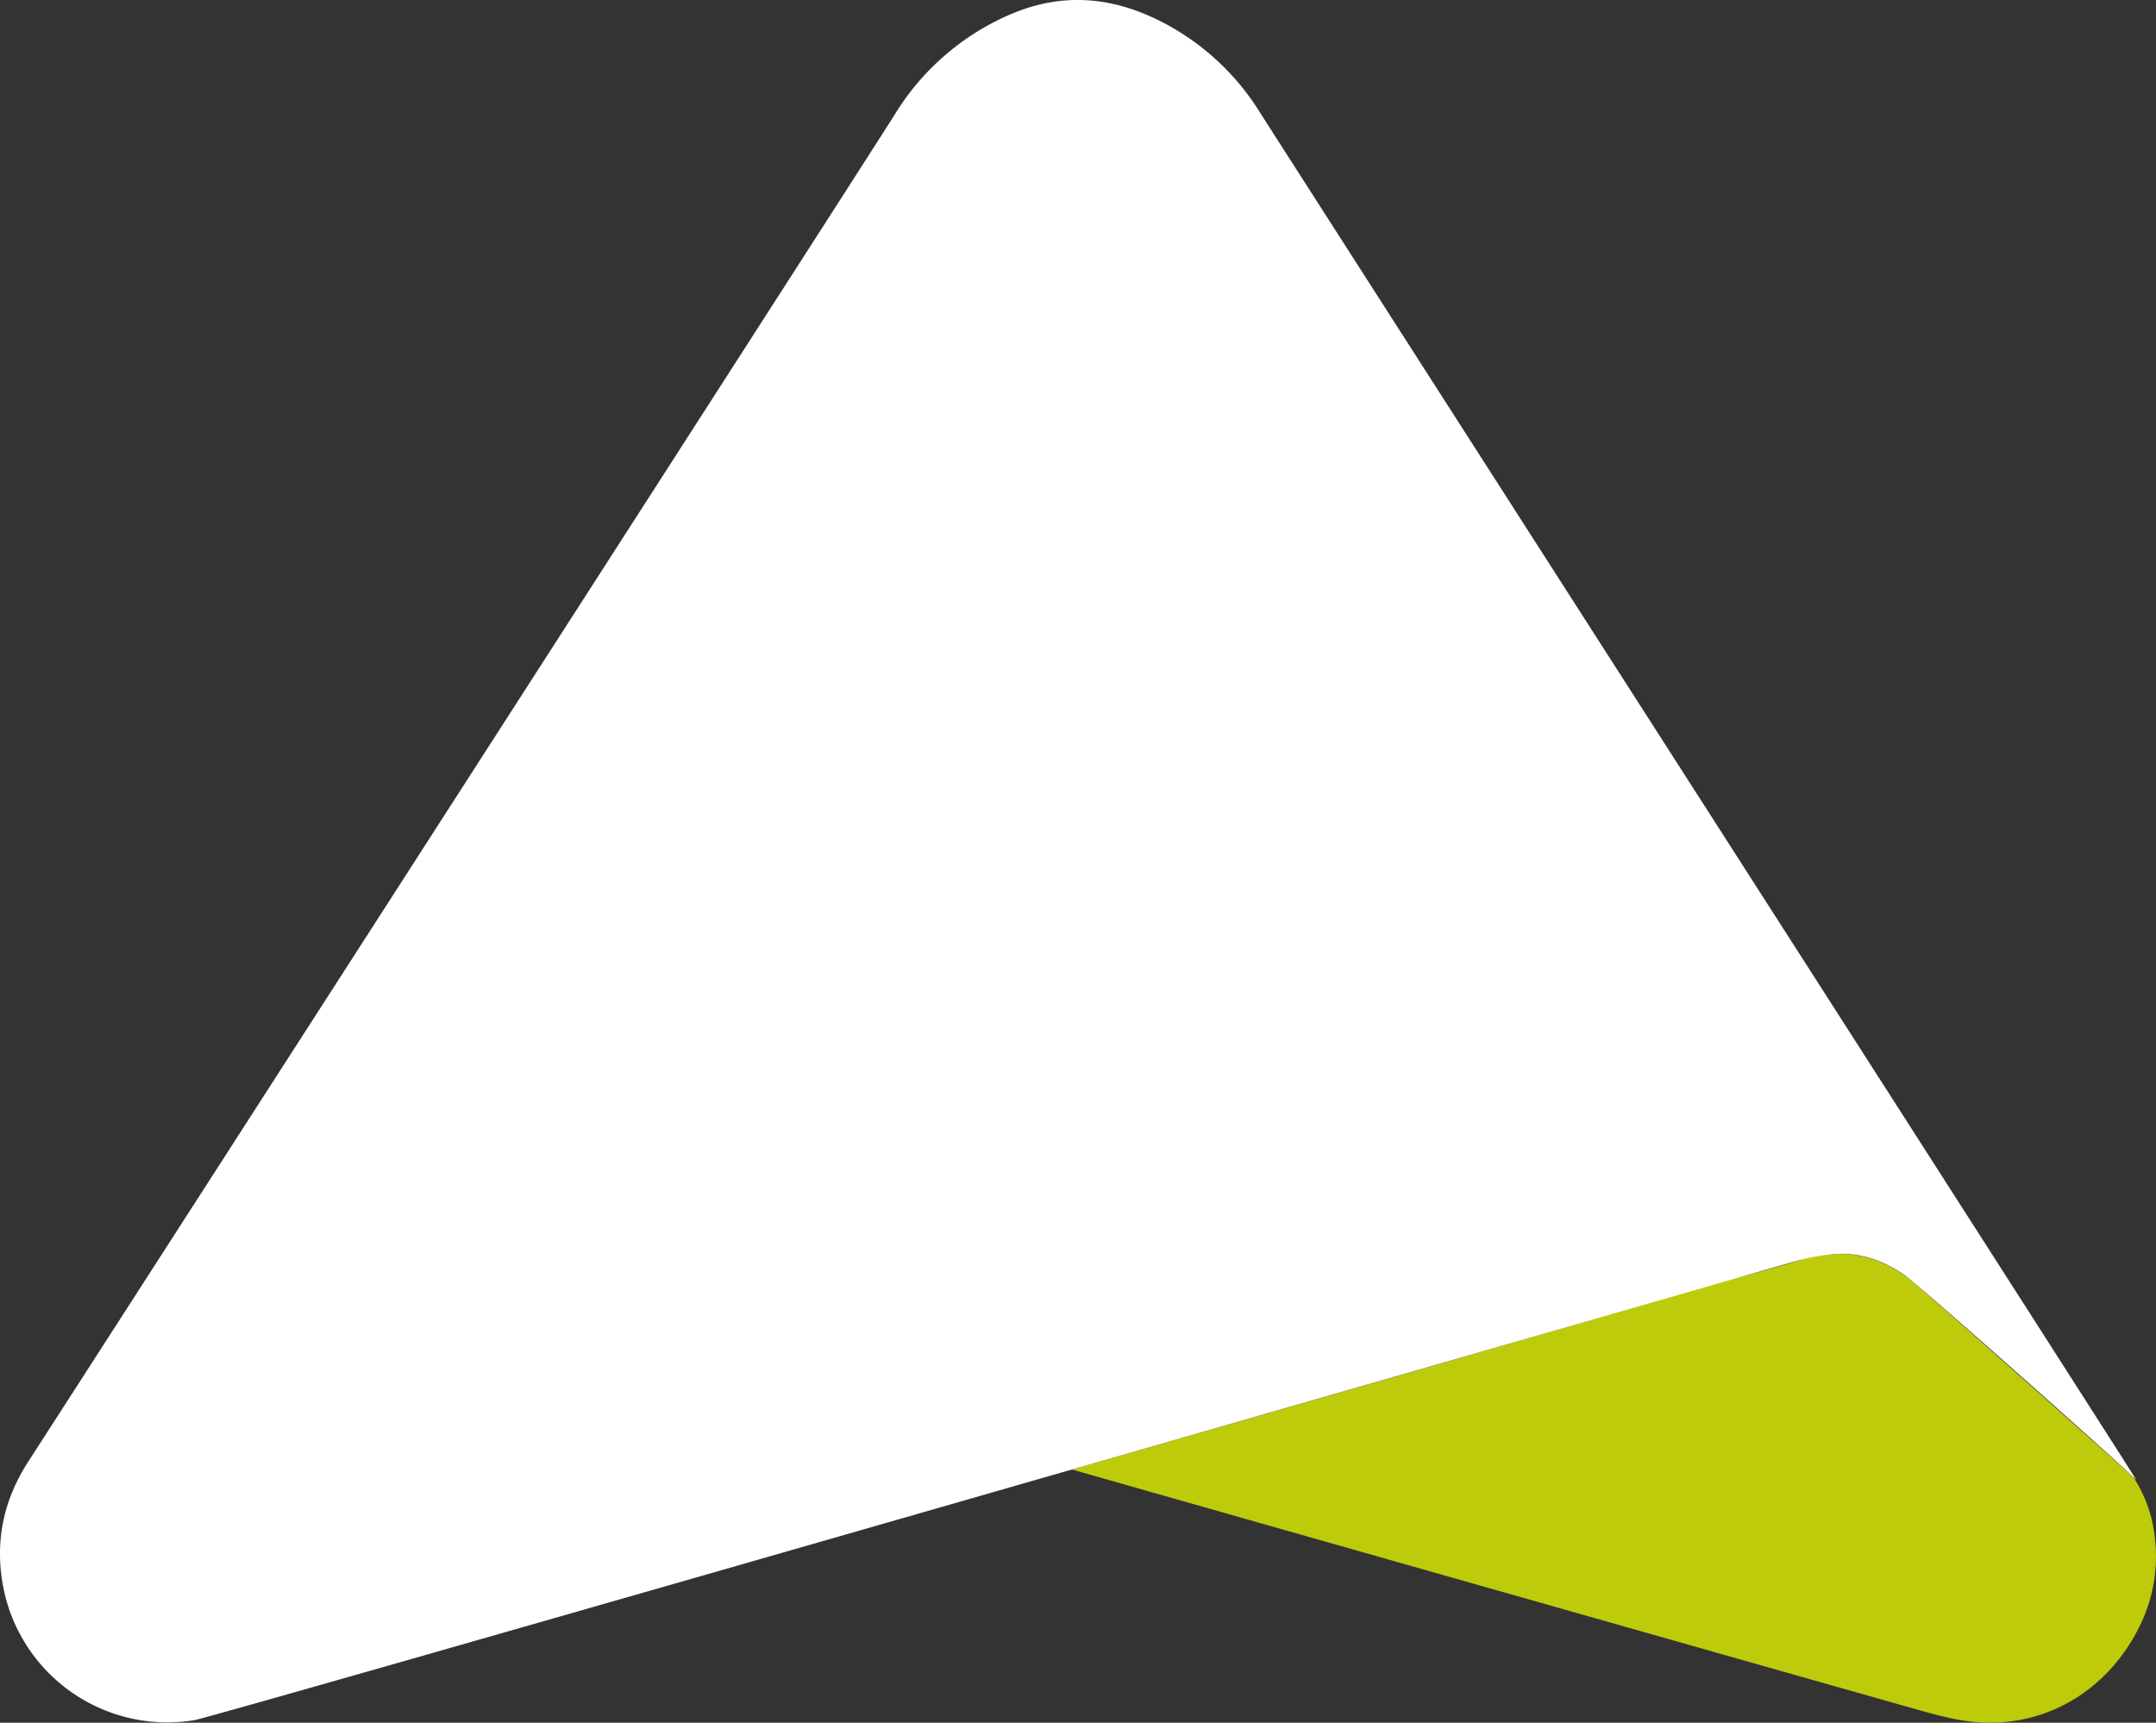 <svg id="Umcibisholo" xmlns="http://www.w3.org/2000/svg" viewBox="0 0 658.73 526.37"><rect x="0" y="0" width="658.73" height="526.37" fill="#333333" stroke="none"/><defs><style>.cls-1{fill:#becb0a;}.cls-2{fill:#fff;}</style></defs><title>detail. logo</title><path id="Slave" class="cls-1" d="M348.17,535.81c-.1,0,126.68-36.21,187.12-54.09,11.88-3.51,24.22-6.4,36-10.1,12.85-3.52,23.16-1.49,33.29,6.42,10.87,9.19,61.19,54.19,67.8,60A41.57,41.57,0,0,1,679,556.55,48,48,0,0,1,674.71,583c-8.37,17.56-24.73,29.77-45.25,30.18-7.92.15-15.33-1.83-22.76-3.92C581,602,358.2,538.74,348.17,535.81Z" transform="translate(-20.64 -86.82)"/><path id="Master" class="cls-2" d="M673.35,539c-.86-1.24-65.72-59.06-70.88-62.63-6.61-4.58-14.06-7.13-22.22-6.3a71.86,71.86,0,0,0-12.3,2.47C546,478.85,87,611.2,80.08,612.4a51.06,51.06,0,0,1-58.17-39.3c-3.08-14.22-.55-27.44,7.37-39.7C46.77,506.36,284.49,137,294,121.84a77,77,0,0,1,34.64-30.32c15.54-6.91,30.68-6,45.73,1.37a76.26,76.26,0,0,1,31.29,28.39C415.35,136.51,673.53,538.87,673.35,539Z" transform="translate(-20.64 -86.82)"/></svg>